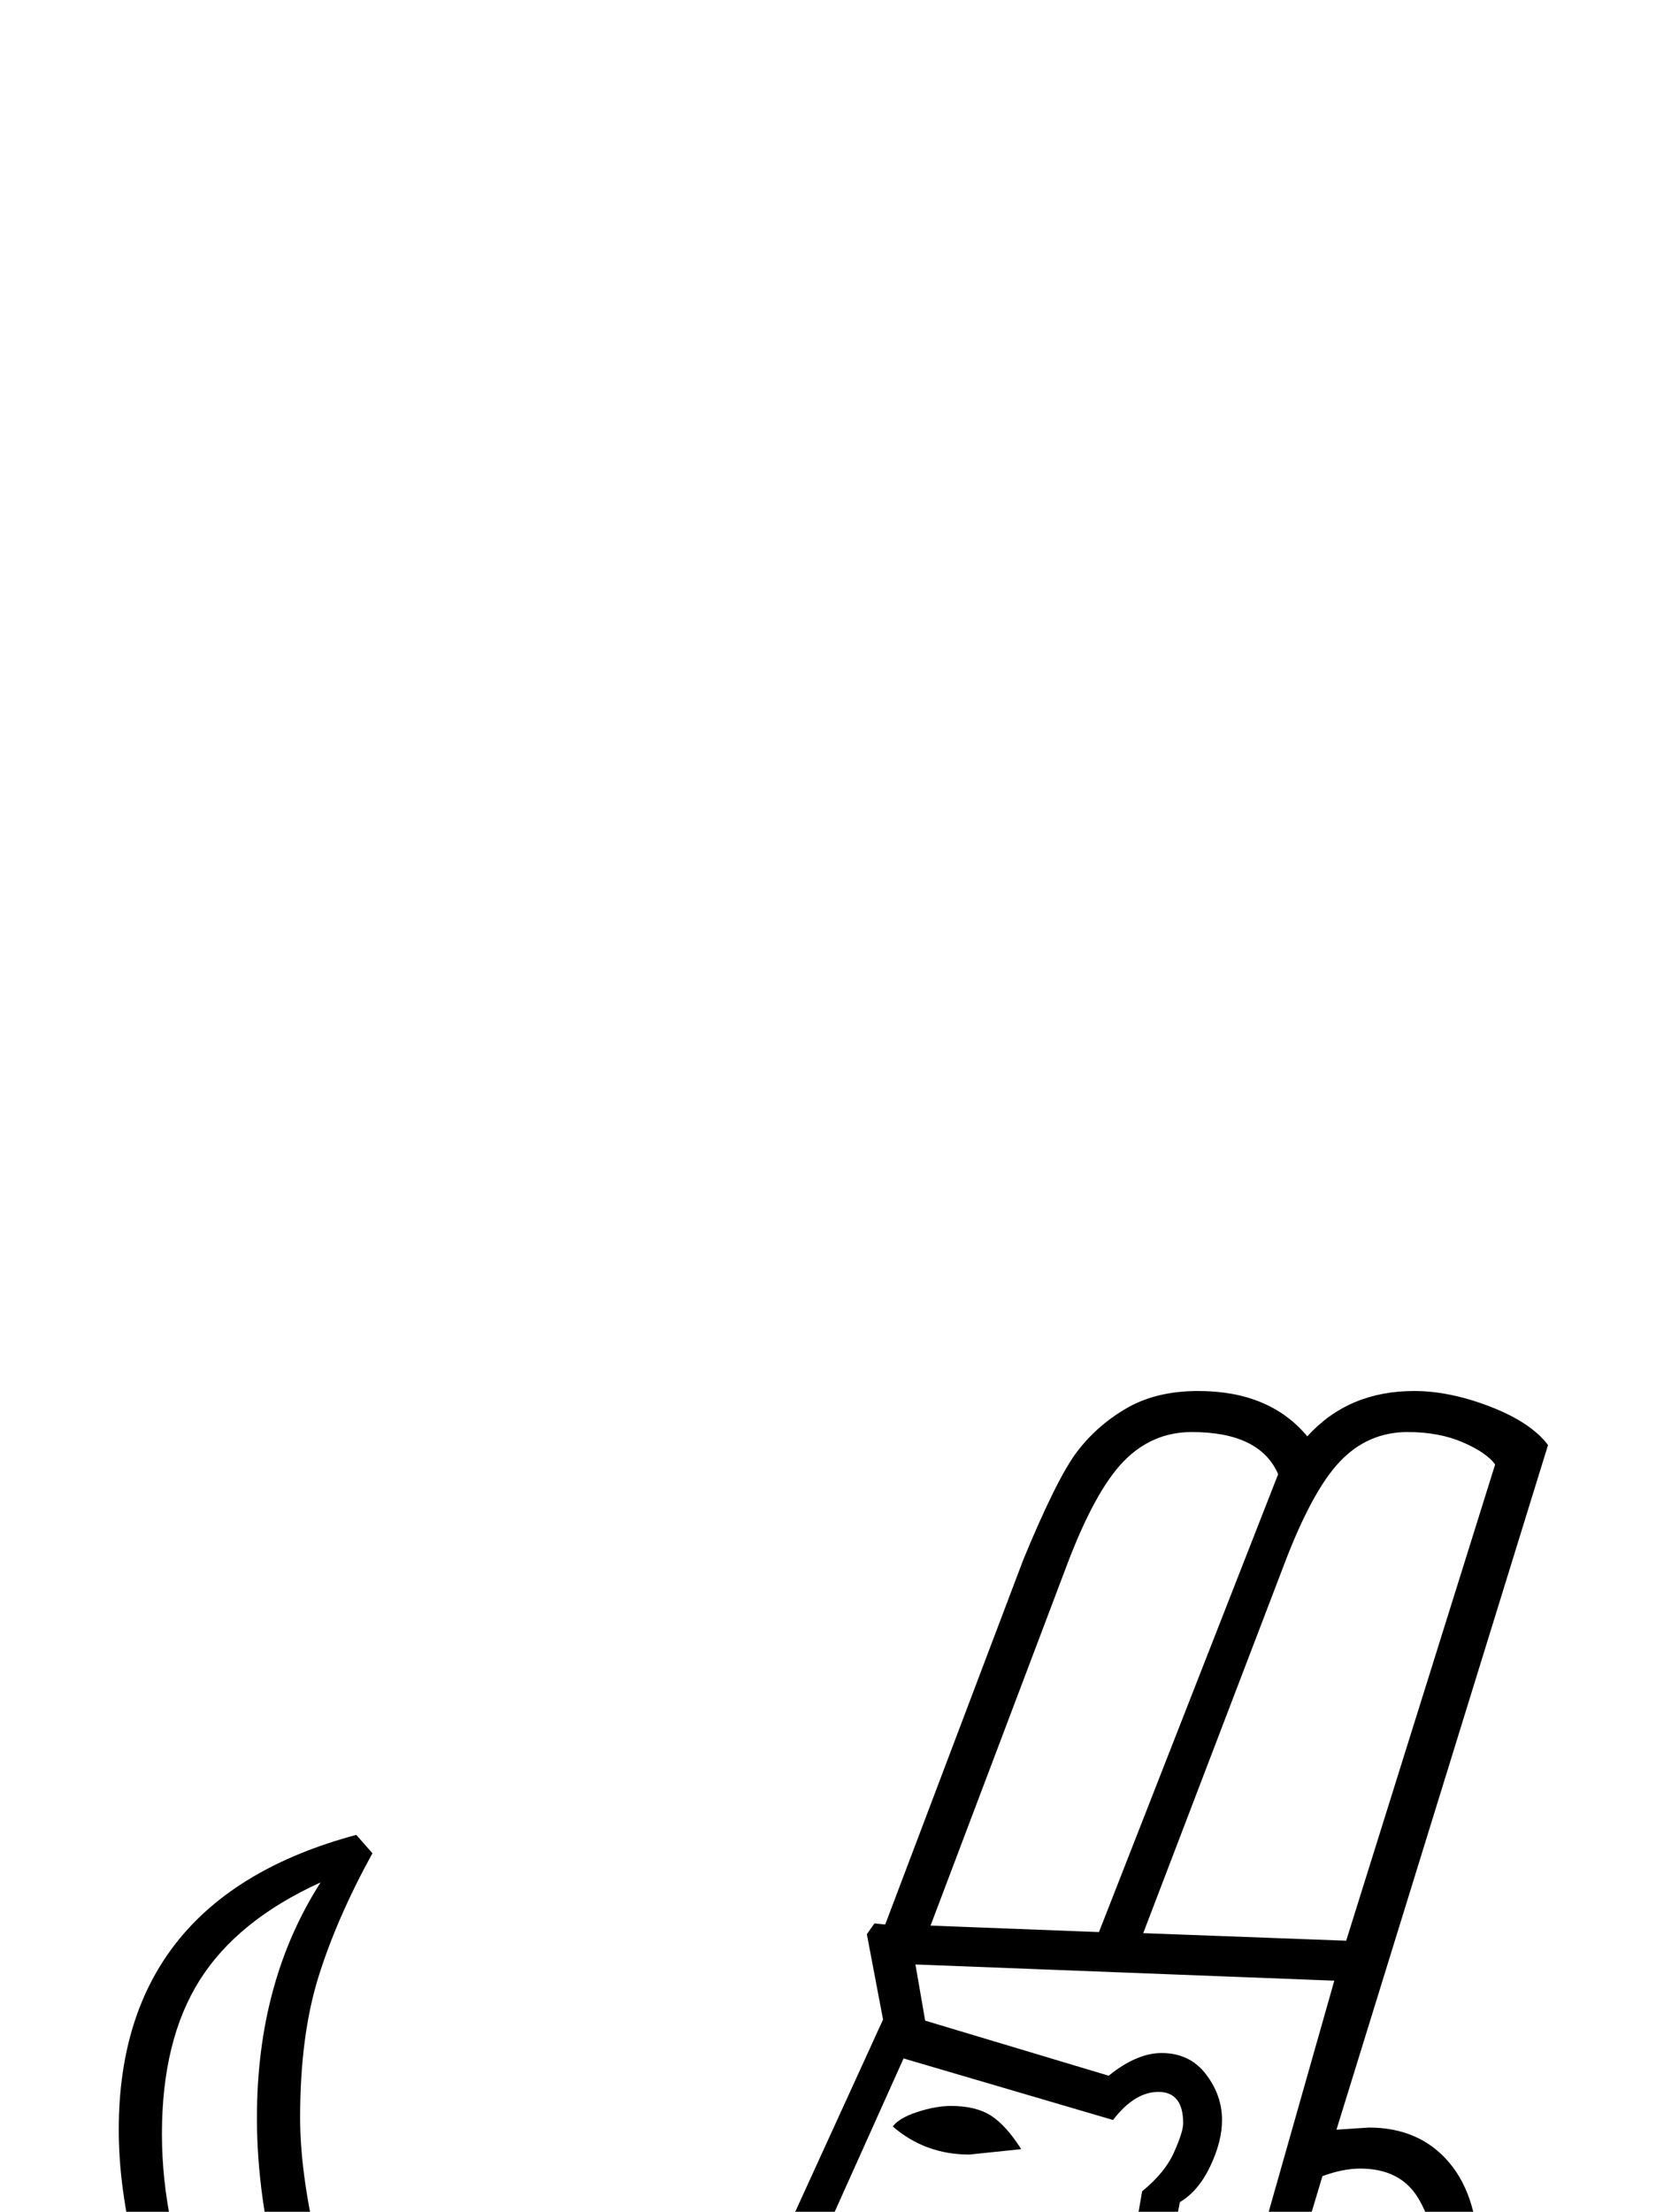 <?xml version="1.0" standalone="no"?>
<!DOCTYPE svg PUBLIC "-//W3C//DTD SVG 1.1//EN" "http://www.w3.org/Graphics/SVG/1.1/DTD/svg11.dtd" >
<svg xmlns="http://www.w3.org/2000/svg" xmlns:xlink="http://www.w3.org/1999/xlink" version="1.1" viewBox="-10 0 1534 2048">
  <g transform="scale(1, -1)" transform-origin="center">
   <path fill="currentColor"
d="M1228 1366l30 2q47 0 74.5 -32.5t27.5 -93.5v-1049l-40 7v1036q0 40 -16.5 67t-53.5 27q-16 0 -35 -7l-54 -180l-32 7l-13 -101q109 -66 109 -241v-651l162 -68v-89h-1187v89l212 90l-93 425q-21 98 -21 146q0 34 16 64l-57 146l16 22l85 -15l-10 20l-161 96l93 53
l-21 52l-102 -48q-26 49 -41.5 110.5t-15.5 115.5q0 214 220 273l15 -17q-33 -60 -50 -114.5t-17 -130.5q0 -49 15 -115t34 -105l63 37l26 -34l-17 -152l16 -50l59 -10l25 -88q37 -23 64 -62l218 -312l37 340q17 159 107 220l-12 98l-45 -16l-112 -153l-72 61l131 119
l-34 89l-64 3l101 221l-15 79l7 10l10 -1l128 338q31 75 49.5 99.5t46 40.5t66.5 16q66 0 101 -42q38 42 99 42q33 0 70.5 -14.5t53.5 -35.5zM1187 136v673q0 108 -46 168t-130 60q-67 0 -108.5 -56t-53.5 -159l-48 -396l-25 -10l-245 348q-22 27 -49.5 50t-62.5 23
q-38 0 -60.5 -25t-22.5 -63q0 -37 19 -117l103 -468l-218 -98v-26h1107v26zM1375 1982q-8 11 -30 20.5t-51 9.5q-37 0 -63 -27.5t-52 -96.5l-130 -340l188 -7zM1014 1077q32 0 62 -9l13 92l-64 16l23 133q21 17 29.5 36t8.5 27q0 29 -23 29q-22 0 -42 -26l-194 57l-71 -158
l39 -2l42 -113l92 30l18 -126q34 14 67 14zM1174 1973q-17 39 -80 39q-37 0 -63.5 -27.5t-52.5 -96.5l-126 -333l156 -6zM1226 1504l-388 15l9 -52l170 -51q26 21 49 21q26 0 41 -19.5t15 -42.5q0 -20 -11 -43t-28 -33l-19 -94l72 -18zM287 1595q-77 -35 -112 -90.5
t-35 -142.5q0 -84 36 -172l73 35q-21 79 -21 152q0 126 59 218zM305 932l34 -85q32 30 75 30l34 -3l-11 38zM351 1028l9 107l-97 -56zM936 1348l-48 -5q-41 0 -71 26q6 8 23 13.5t31 5.5q23 0 37 -9t28 -31z" />
  </g>

</svg>
